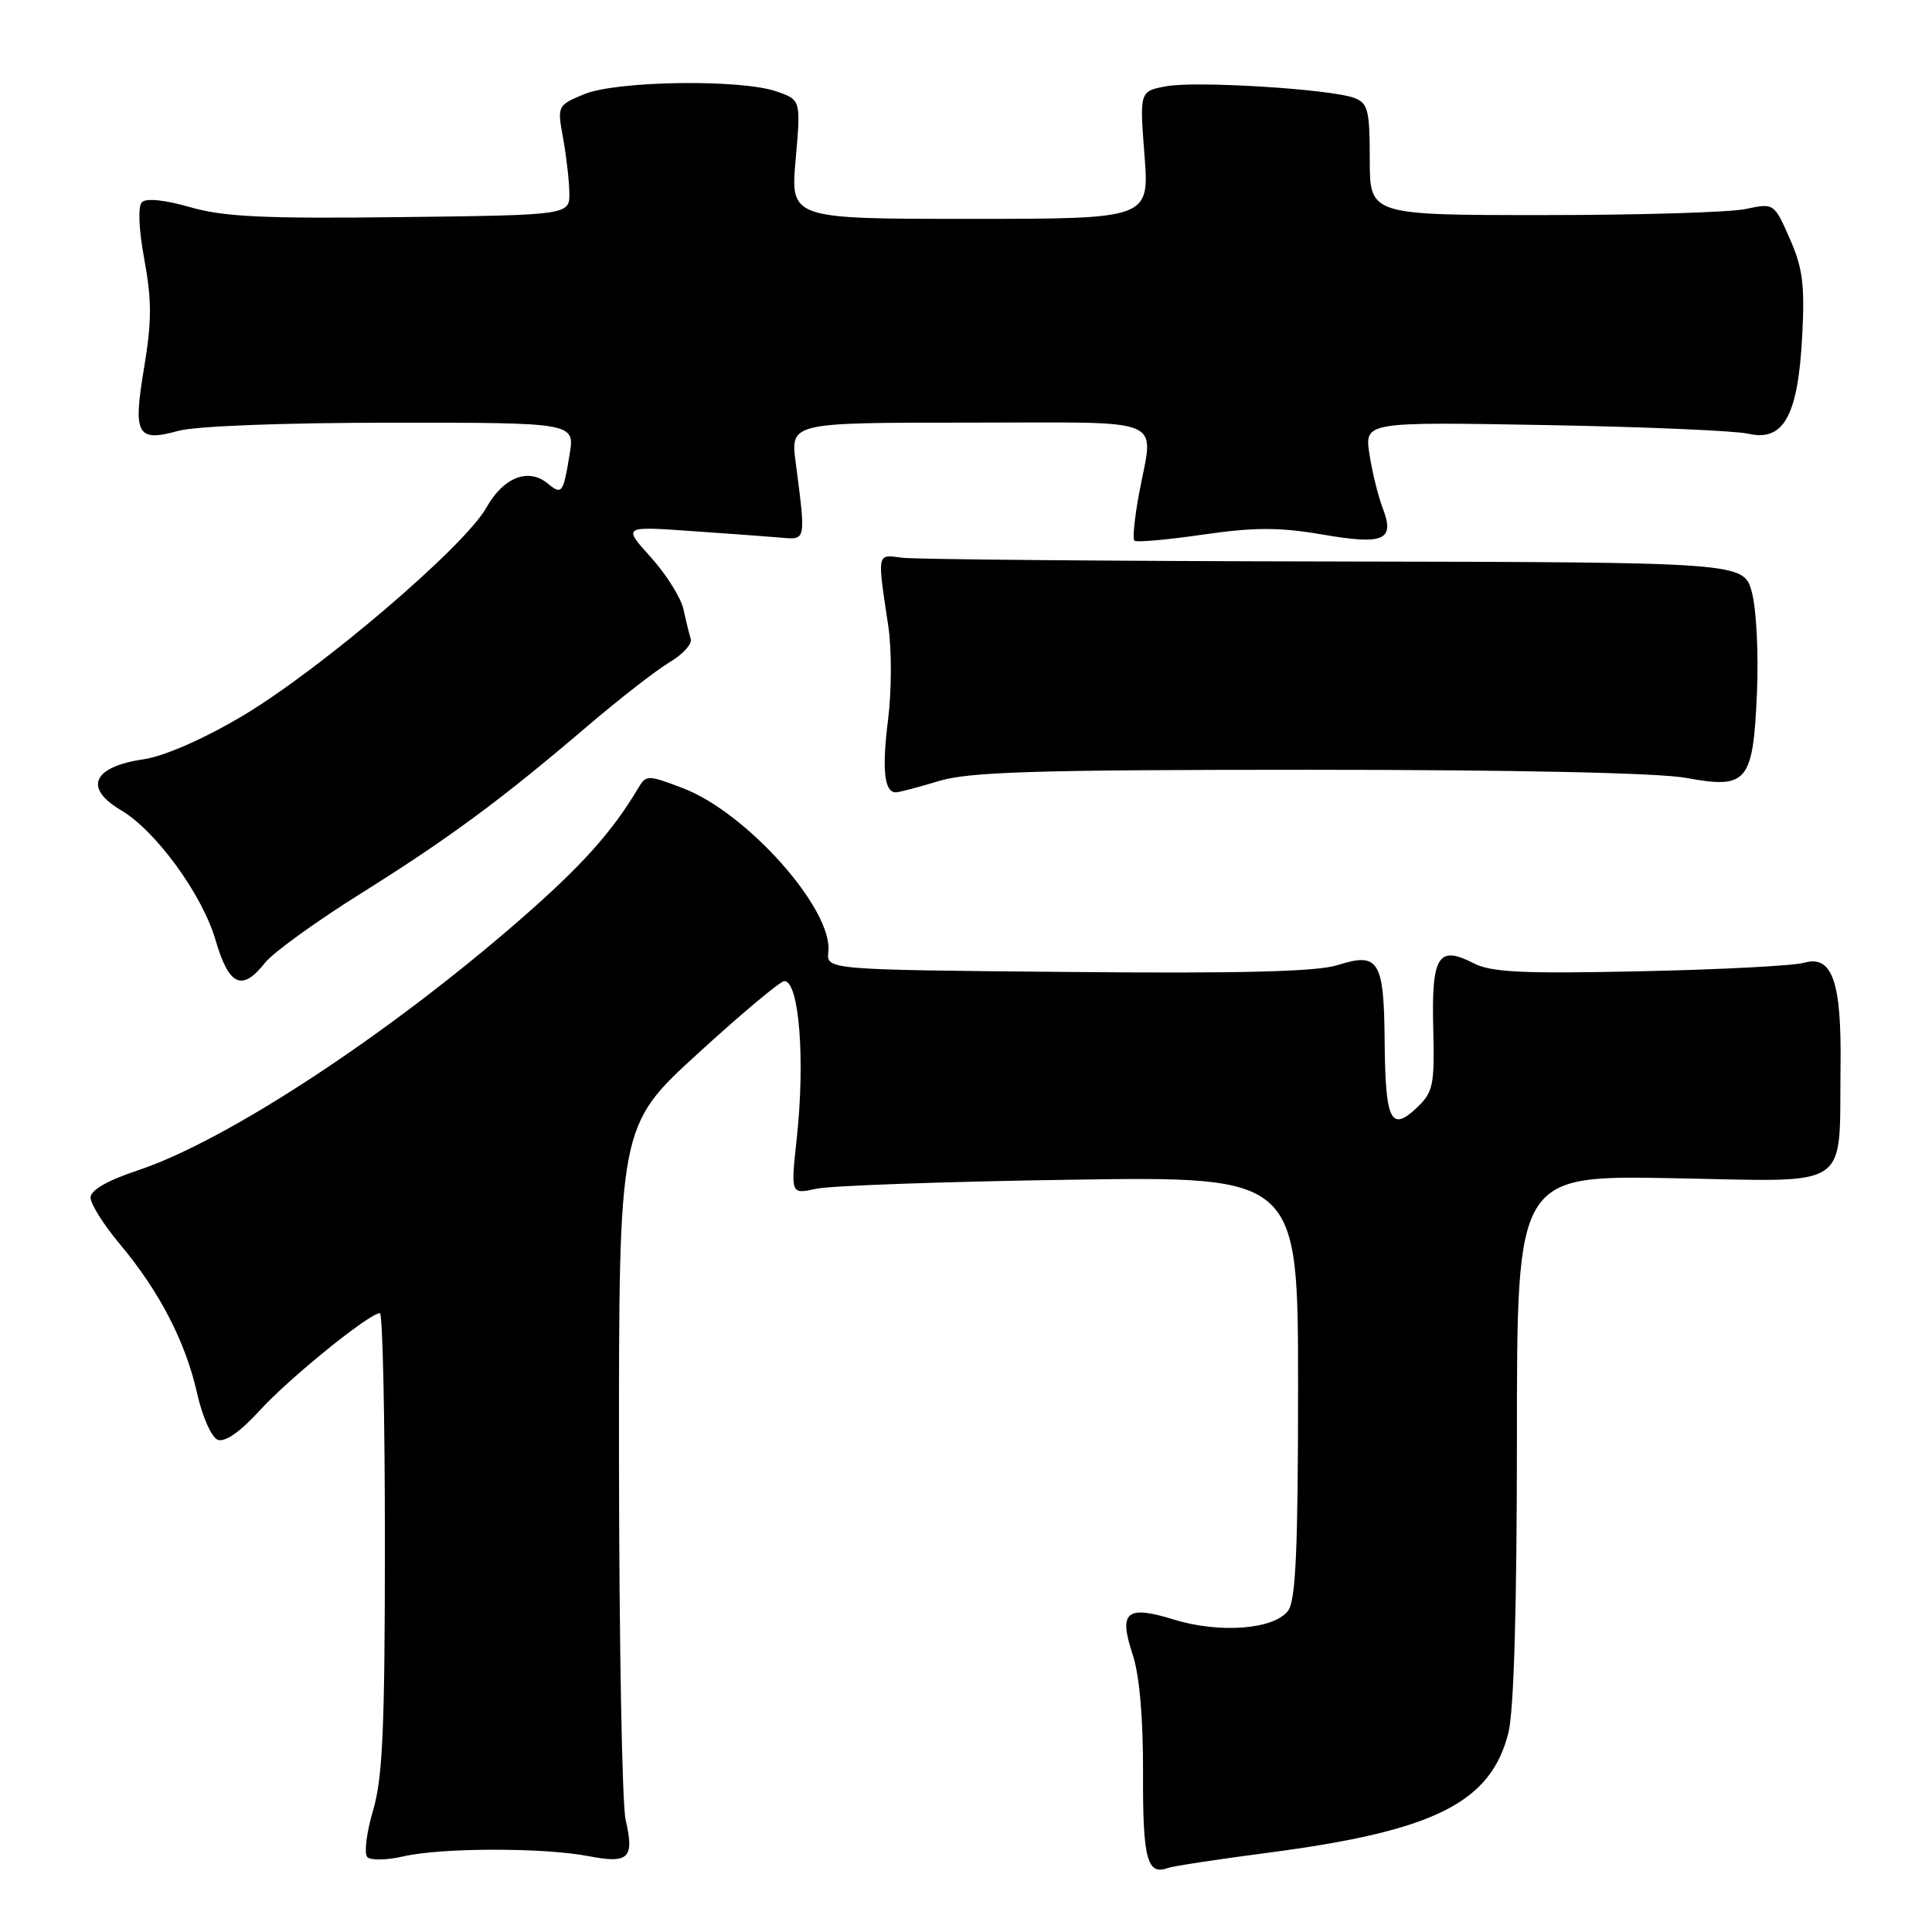<?xml version="1.0" encoding="UTF-8" standalone="no"?>
<!DOCTYPE svg PUBLIC "-//W3C//DTD SVG 1.1//EN" "http://www.w3.org/Graphics/SVG/1.1/DTD/svg11.dtd" >
<svg xmlns="http://www.w3.org/2000/svg" xmlns:xlink="http://www.w3.org/1999/xlink" version="1.1" viewBox="0 0 256 256">
 <g >
 <path fill="currentColor"
d=" M 168.00 245.50 C 190.03 242.62 197.53 238.89 199.87 229.61 C 200.60 226.69 201.00 212.95 201.00 190.42 C 201.00 155.73 201.00 155.73 221.74 156.12 C 245.69 156.56 243.67 157.91 243.88 141.30 C 244.03 130.06 242.78 126.51 239.05 127.57 C 237.65 127.97 227.87 128.48 217.31 128.70 C 201.70 129.04 197.59 128.84 195.25 127.63 C 190.58 125.22 189.68 126.66 189.91 136.17 C 190.10 143.90 189.92 144.72 187.66 146.85 C 184.27 150.03 183.55 148.47 183.47 137.75 C 183.38 127.30 182.66 126.15 177.28 127.87 C 174.55 128.75 164.58 129.01 141.50 128.79 C 109.50 128.50 109.50 128.50 109.76 126.11 C 110.38 120.51 98.98 107.68 90.52 104.45 C 85.83 102.66 85.62 102.66 84.58 104.41 C 81.08 110.29 77.06 114.76 68.83 121.93 C 51.32 137.19 30.00 151.17 18.29 155.07 C 14.22 156.42 12.00 157.70 12.00 158.69 C 12.00 159.53 13.76 162.33 15.92 164.90 C 21.13 171.12 24.60 177.83 26.12 184.63 C 26.81 187.73 28.03 190.46 28.86 190.78 C 29.81 191.14 31.84 189.72 34.43 186.88 C 38.32 182.61 48.95 174.00 50.34 174.00 C 50.70 174.00 51.00 187.64 51.00 204.32 C 51.00 229.00 50.71 235.62 49.42 239.94 C 48.56 242.86 48.22 245.62 48.68 246.08 C 49.13 246.53 51.30 246.48 53.50 245.97 C 58.50 244.82 72.04 244.80 78.00 245.95 C 83.32 246.98 84.08 246.24 82.90 241.15 C 82.43 239.14 82.04 217.62 82.02 193.33 C 82.00 149.16 82.00 149.16 92.49 139.58 C 98.25 134.31 103.40 130.00 103.93 130.00 C 105.89 130.00 106.71 140.41 105.57 150.88 C 104.77 158.26 104.77 158.26 108.14 157.52 C 109.99 157.11 125.11 156.57 141.75 156.32 C 172.00 155.87 172.00 155.87 172.00 183.74 C 172.00 205.15 171.70 212.03 170.69 213.41 C 168.86 215.91 161.62 216.48 155.52 214.59 C 149.24 212.66 148.20 213.55 150.08 219.22 C 150.99 221.96 151.48 227.63 151.46 235.00 C 151.41 246.28 152.00 248.53 154.74 247.52 C 155.43 247.27 161.39 246.36 168.00 245.50 Z  M 35.12 127.57 C 36.18 126.23 41.87 122.11 47.77 118.42 C 59.56 111.03 66.38 106.00 77.89 96.17 C 82.08 92.60 86.94 88.82 88.69 87.77 C 90.45 86.73 91.73 85.34 91.53 84.68 C 91.33 84.03 90.89 82.25 90.56 80.72 C 90.22 79.20 88.28 76.10 86.24 73.84 C 82.53 69.73 82.53 69.73 91.51 70.36 C 96.46 70.70 101.85 71.10 103.50 71.24 C 106.83 71.53 106.79 71.75 105.43 61.25 C 104.75 56.00 104.75 56.00 128.37 56.00 C 155.22 56.00 152.85 55.01 150.93 65.41 C 150.34 68.59 150.06 71.40 150.31 71.64 C 150.56 71.89 154.64 71.53 159.39 70.84 C 166.24 69.85 169.50 69.85 175.18 70.82 C 183.42 72.24 184.86 71.60 183.21 67.31 C 182.61 65.76 181.83 62.56 181.46 60.20 C 180.81 55.90 180.81 55.90 204.65 56.32 C 217.77 56.55 229.92 57.07 231.66 57.47 C 236.34 58.55 238.25 55.09 238.80 44.55 C 239.16 37.75 238.87 35.50 237.15 31.61 C 235.07 26.90 235.06 26.90 231.28 27.70 C 229.20 28.14 217.15 28.50 204.50 28.50 C 181.50 28.50 181.50 28.50 181.50 21.12 C 181.50 14.61 181.26 13.65 179.46 12.98 C 176.29 11.80 158.47 10.69 154.53 11.43 C 151.00 12.09 151.00 12.09 151.65 20.55 C 152.30 29.00 152.30 29.00 128.52 29.00 C 104.74 29.00 104.74 29.00 105.43 21.12 C 106.12 13.24 106.12 13.24 102.91 12.12 C 98.15 10.46 81.66 10.70 77.38 12.49 C 73.87 13.95 73.83 14.04 74.60 18.24 C 75.03 20.58 75.41 23.85 75.44 25.50 C 75.50 28.50 75.50 28.50 53.07 28.77 C 34.96 28.99 29.60 28.73 25.19 27.45 C 21.87 26.49 19.37 26.23 18.81 26.79 C 18.26 27.34 18.38 30.34 19.13 34.41 C 20.12 39.78 20.11 42.64 19.10 48.68 C 17.60 57.63 18.13 58.61 23.63 57.09 C 25.90 56.46 37.57 56.01 51.84 56.01 C 76.18 56.00 76.18 56.00 75.47 60.25 C 74.63 65.38 74.45 65.62 72.58 64.07 C 70.02 61.94 66.69 63.25 64.45 67.26 C 61.56 72.43 42.33 88.83 32.02 94.93 C 26.92 97.95 21.74 100.21 19.02 100.61 C 12.28 101.60 11.04 104.41 16.04 107.36 C 20.67 110.10 26.81 118.54 28.57 124.59 C 30.33 130.64 32.08 131.44 35.12 127.57 Z  M 124.41 103.49 C 128.44 102.27 137.23 102.00 173.48 102.00 C 200.73 102.00 219.86 102.41 223.45 103.08 C 231.54 104.57 232.29 103.66 232.81 91.76 C 233.03 86.67 232.73 80.70 232.14 78.50 C 231.06 74.50 231.06 74.50 176.78 74.40 C 146.93 74.35 121.15 74.12 119.50 73.90 C 116.16 73.45 116.22 73.12 117.71 83.00 C 118.16 86.03 118.15 91.56 117.68 95.29 C 116.84 101.96 117.16 105.01 118.72 104.99 C 119.15 104.98 121.71 104.31 124.41 103.49 Z "/>
</g>
</svg>